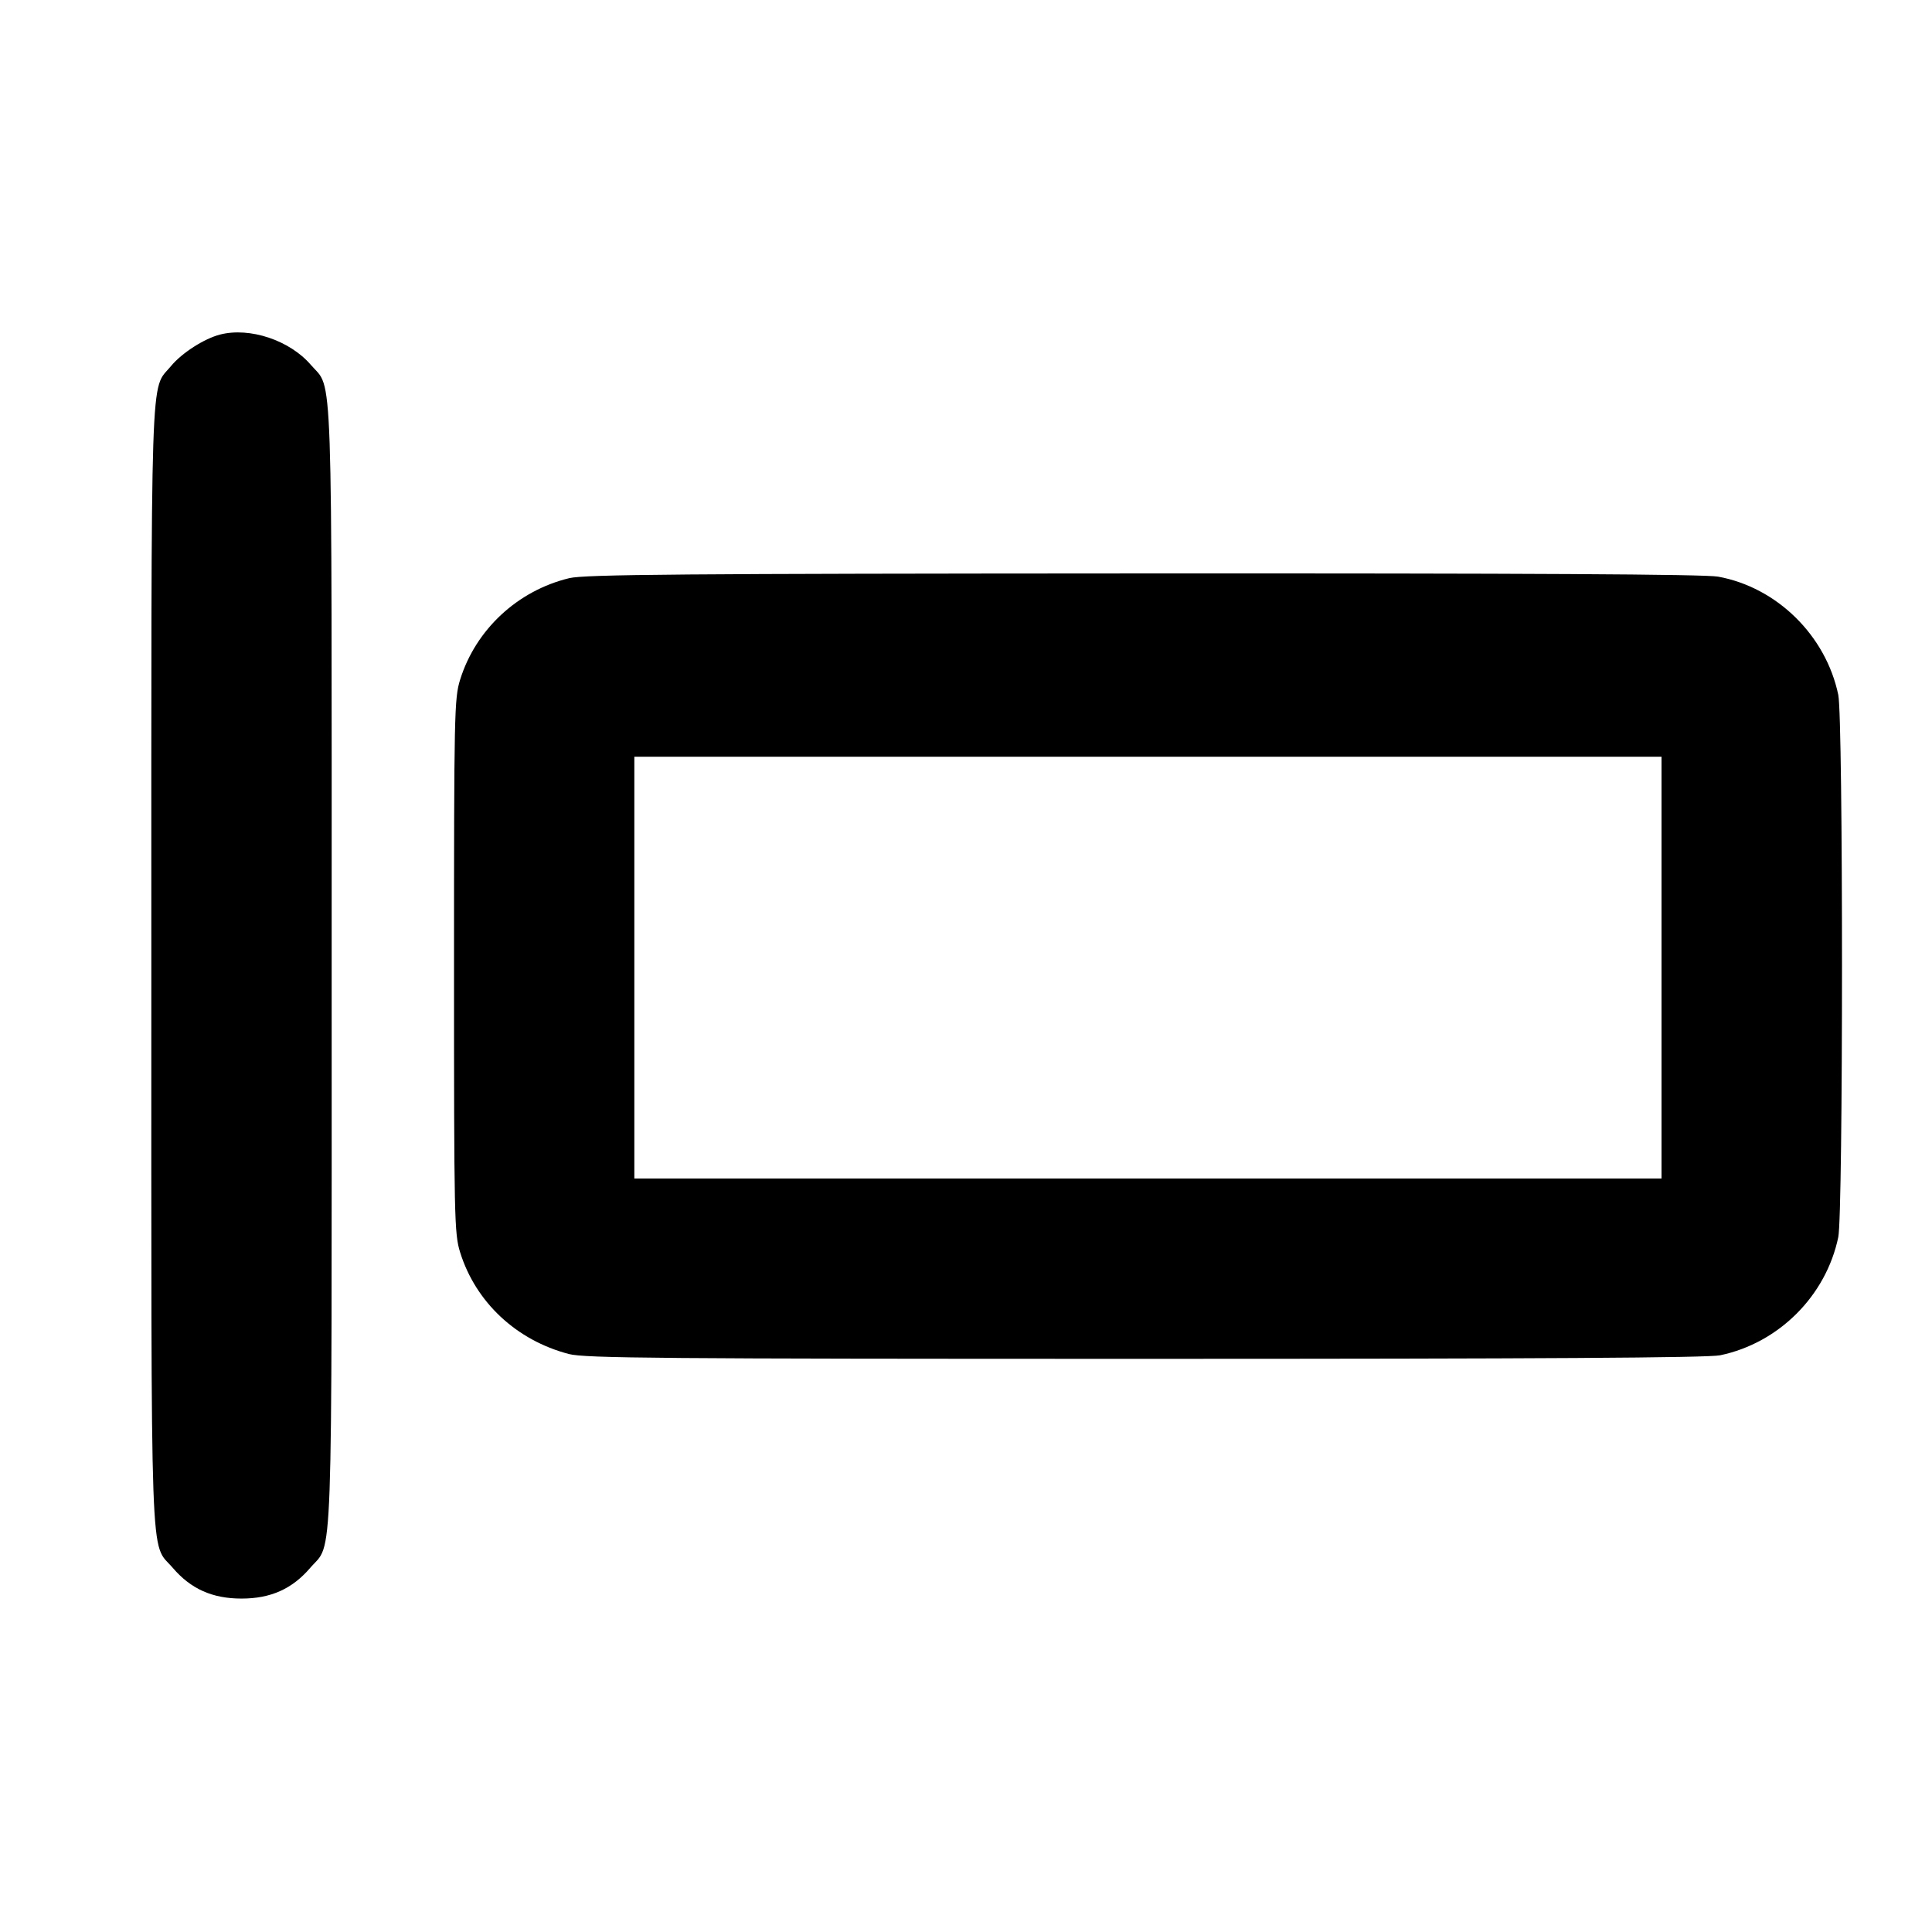 <svg fill="currentColor" viewBox="0 0 256 256" xmlns="http://www.w3.org/2000/svg"><path d="M29.155 44.331 C 27.048 44.872,24.084 46.777,22.657 48.509 C 19.876 51.883,20.053 46.456,20.053 128.000 C 20.053 210.222,19.838 204.179,22.898 207.754 C 25.286 210.544,28.140 211.819,32.000 211.819 C 35.860 211.819,38.714 210.544,41.102 207.754 C 44.162 204.179,43.947 210.222,43.947 128.000 C 43.947 46.012,44.147 51.803,41.197 48.356 C 38.401 45.091,33.100 43.319,29.155 44.331 M75.423 76.610 C 68.568 78.272,63.036 83.421,60.968 90.065 C 60.202 92.526,60.160 94.517,60.160 128.000 C 60.160 161.483,60.202 163.474,60.968 165.935 C 63.028 172.552,68.433 177.605,75.389 179.417 C 77.510 179.969,87.606 180.053,151.749 180.053 C 204.063 180.053,226.325 179.916,227.926 179.582 C 235.702 177.960,241.960 171.702,243.582 163.926 C 244.239 160.775,244.239 95.225,243.582 92.074 C 241.942 84.211,235.452 77.827,227.655 76.408 C 225.900 76.088,202.530 75.958,151.495 75.982 C 90.227 76.012,77.456 76.117,75.423 76.610 M220.160 128.213 L 220.160 156.160 152.107 156.160 L 84.053 156.160 84.053 128.213 L 84.053 100.267 152.107 100.267 L 220.160 100.267 220.160 128.213 " stroke="none" fill-rule="evenodd"></path></svg>